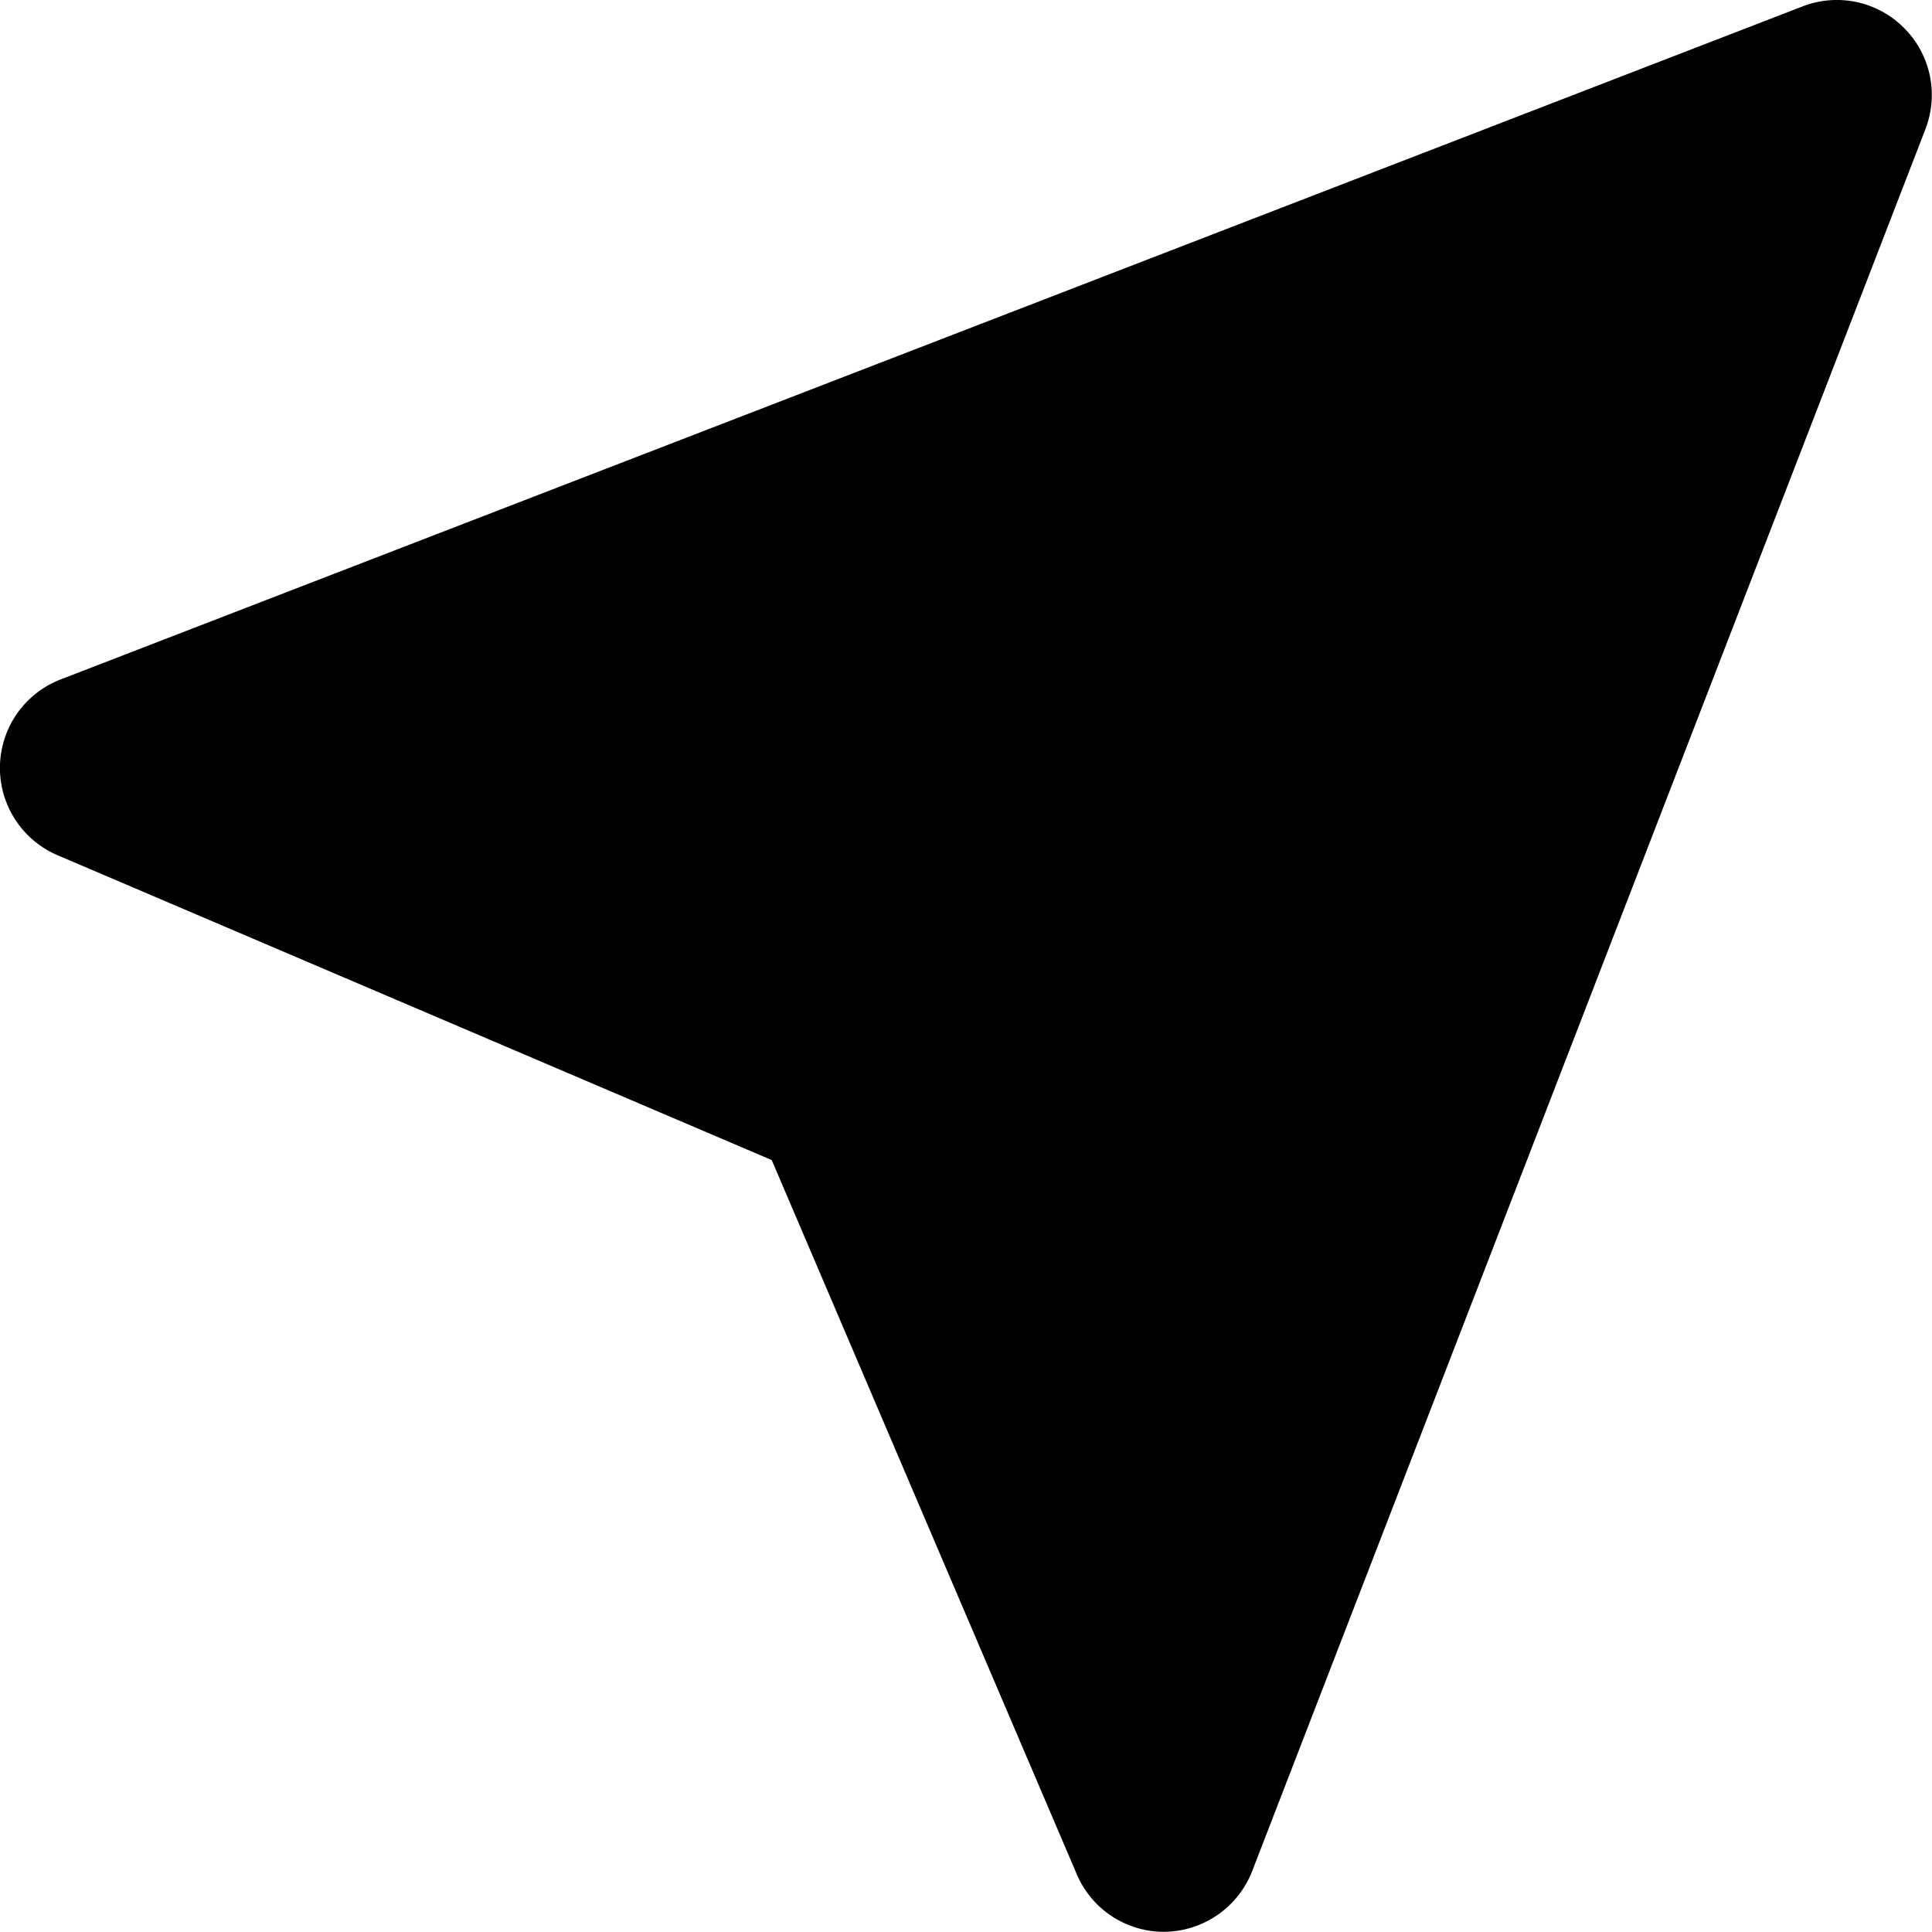 <svg id="Calque_1" data-name="Calque 1" xmlns="http://www.w3.org/2000/svg" viewBox="0 0 97.11 97.1">
    <defs>
        <style>.svg-gps-cls-1 {
            fill: #000000;
        }</style>
    </defs>
    <g>
        <path class="svg-gps-cls-1 svg-fill"
              d="M97.15,2.85a4.76,4.76,0,0,0-5.09-1.08L4.5,35.6a4.77,4.77,0,0,0-.15,8.84L40.24,59.76,55.57,95.65A4.76,4.76,0,0,0,60,98.55h0a4.79,4.79,0,0,0,4.37-3L98.23,7.94A4.76,4.76,0,0,0,97.15,2.85Z"
              transform="translate(-1.45 -1.45)"/>
    </g>
</svg>